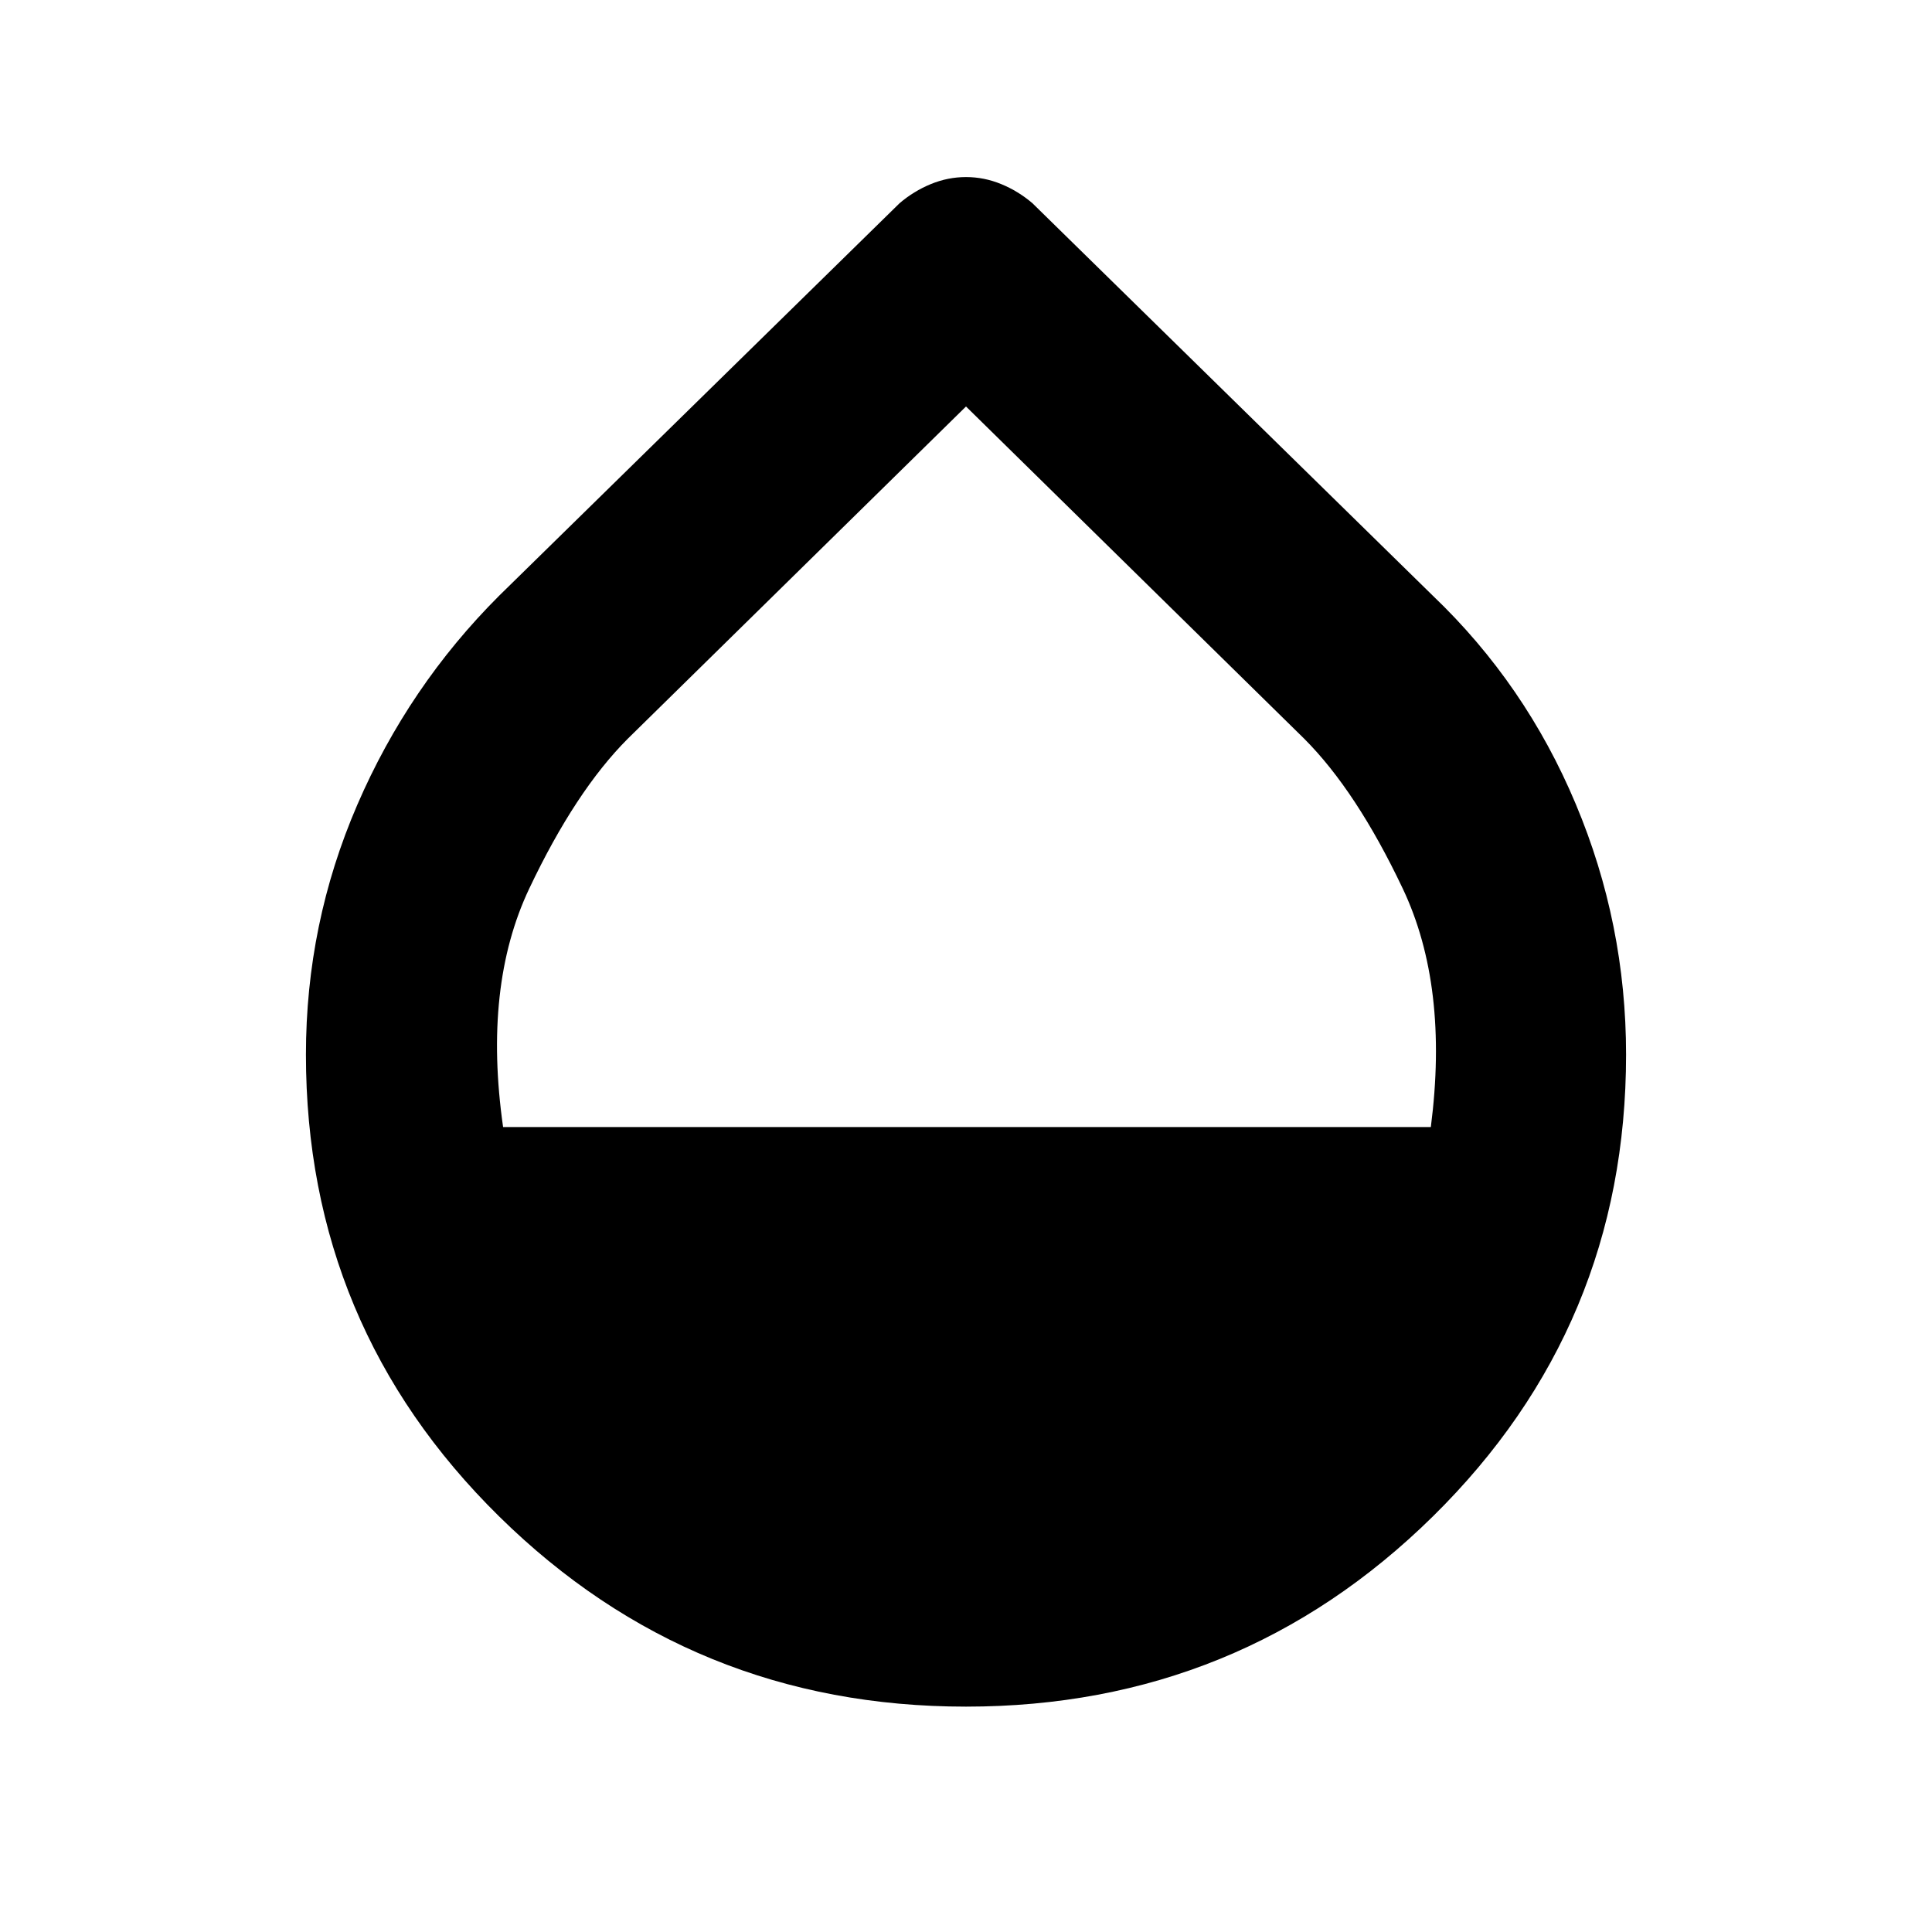 <svg xmlns="http://www.w3.org/2000/svg" height="20" width="20"><path d="M10 17.667Q7.167 17.667 5.167 15.698Q3.167 13.729 3.167 10.917Q3.167 9.562 3.698 8.333Q4.229 7.104 5.167 6.167L9.312 2.104Q9.458 1.979 9.635 1.906Q9.812 1.833 10 1.833Q10.188 1.833 10.365 1.906Q10.542 1.979 10.688 2.104L14.833 6.167Q15.792 7.083 16.312 8.323Q16.833 9.562 16.833 10.917Q16.833 13.729 14.833 15.698Q12.833 17.667 10 17.667ZM5.208 11.667H14.812Q15 10.208 14.521 9.198Q14.042 8.188 13.5 7.646L10 4.208L6.5 7.646Q5.958 8.188 5.479 9.198Q5 10.208 5.208 11.667Z"/></svg>